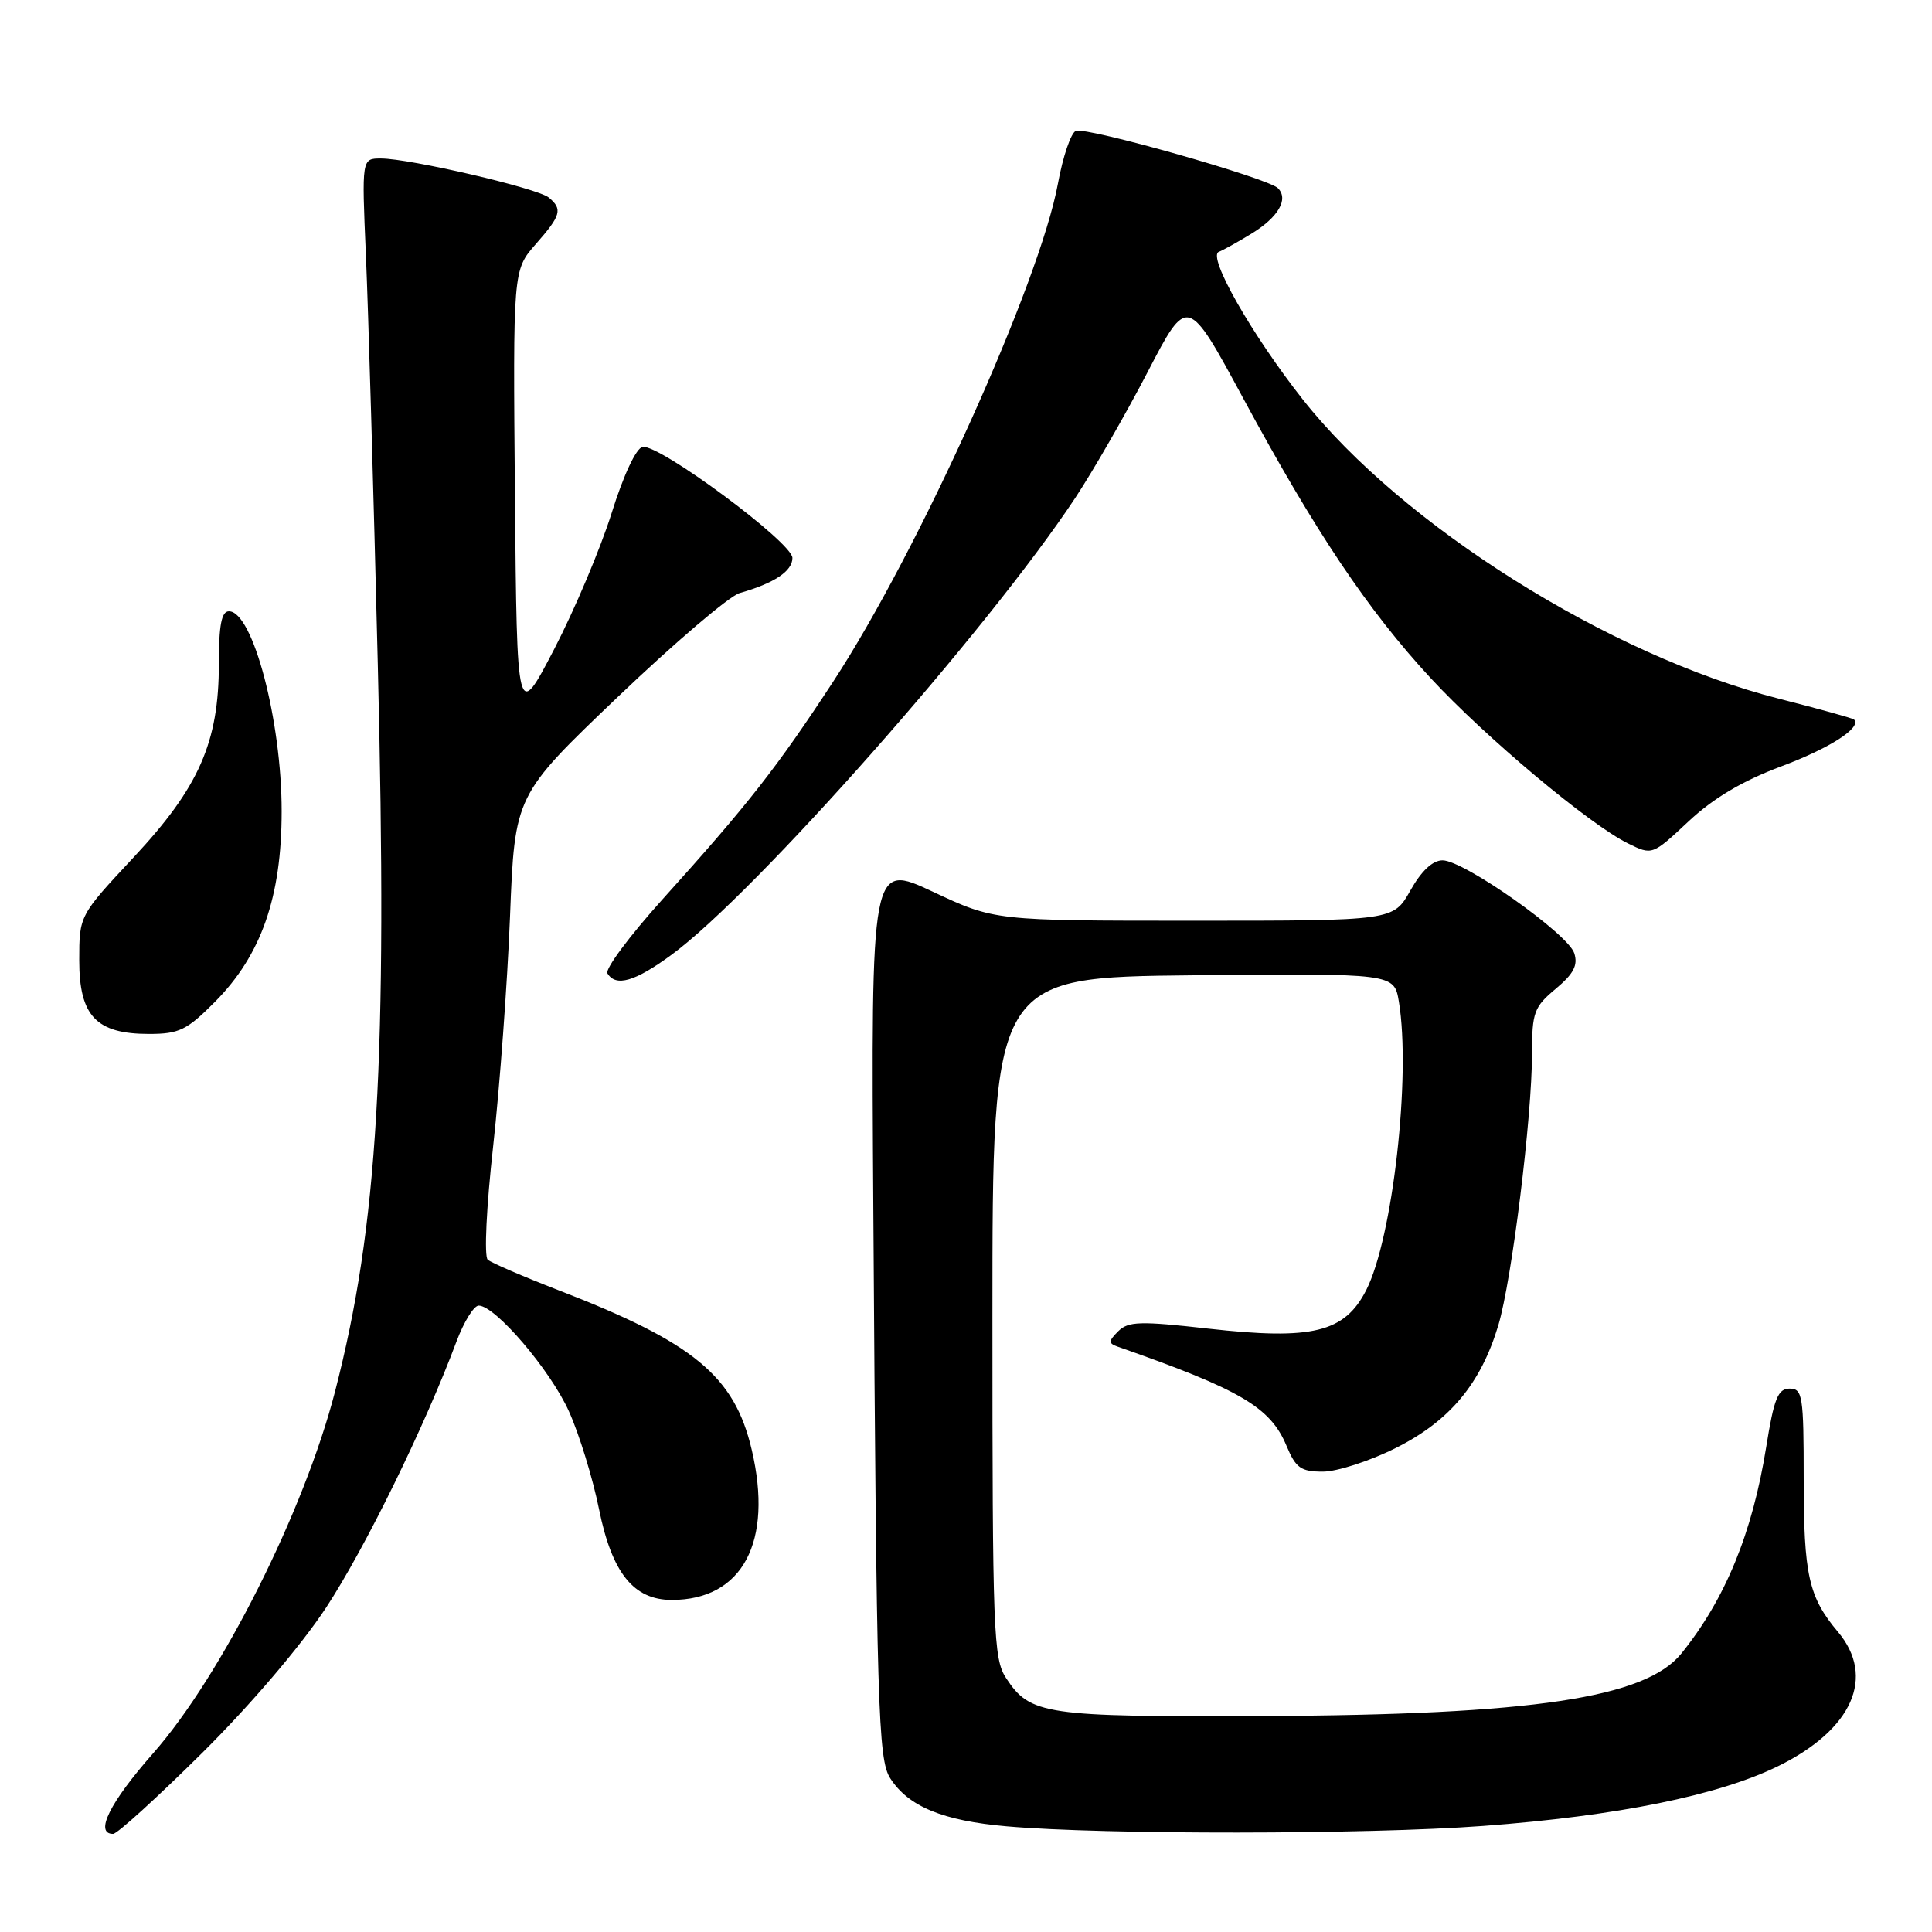 <?xml version="1.0" encoding="UTF-8" standalone="no"?>
<!DOCTYPE svg PUBLIC "-//W3C//DTD SVG 1.1//EN" "http://www.w3.org/Graphics/SVG/1.1/DTD/svg11.dtd" >
<svg xmlns="http://www.w3.org/2000/svg" xmlns:xlink="http://www.w3.org/1999/xlink" version="1.1" viewBox="0 0 256 256">
 <g >
 <path fill="currentColor"
d=" M 26.81 232.25 C 33.25 225.86 39.90 218.05 43.22 213.00 C 48.39 205.12 56.29 189.00 60.49 177.75 C 61.47 175.14 62.79 173.00 63.43 173.00 C 65.63 173.00 72.91 181.53 75.38 187.00 C 76.75 190.03 78.55 195.88 79.38 200.00 C 81.09 208.43 83.96 212.00 89.01 212.00 C 98.38 212.00 102.48 204.32 99.61 192.11 C 97.32 182.33 91.94 177.89 74.00 170.96 C 69.33 169.15 65.11 167.33 64.63 166.92 C 64.13 166.49 64.45 159.92 65.35 151.83 C 66.22 143.95 67.23 130.27 67.58 121.44 C 68.21 105.38 68.21 105.38 81.88 92.33 C 89.40 85.15 96.66 78.96 98.02 78.58 C 102.59 77.28 105.00 75.68 105.00 73.93 C 105.00 71.89 87.32 58.79 85.14 59.22 C 84.29 59.38 82.60 63.00 81.04 68.00 C 79.57 72.67 76.15 80.78 73.44 86.00 C 68.50 95.50 68.50 95.50 68.23 65.65 C 67.97 35.80 67.97 35.80 70.98 32.36 C 74.35 28.53 74.58 27.72 72.71 26.17 C 71.22 24.94 54.29 21.00 50.47 21.00 C 47.93 21.00 47.93 21.00 48.48 33.75 C 48.79 40.76 49.50 65.17 50.06 88.00 C 51.36 140.67 50.08 162.35 44.40 184.37 C 40.30 200.25 29.36 222.01 20.30 232.31 C 14.54 238.85 12.48 243.00 14.99 243.00 C 15.53 243.00 20.85 238.16 26.81 232.25 Z  M 196.50 241.95 C 214.34 240.62 227.72 237.90 235.64 234.01 C 245.47 229.17 248.56 222.20 243.53 216.22 C 239.65 211.61 239.00 208.70 239.00 195.93 C 239.00 184.96 238.85 184.00 237.14 184.00 C 235.59 184.00 235.06 185.30 234.03 191.75 C 232.19 203.17 228.61 211.88 222.79 219.10 C 218.03 224.99 203.09 227.23 167.50 227.38 C 138.38 227.51 136.51 227.23 133.30 222.34 C 131.63 219.79 131.50 216.26 131.50 174.55 C 131.50 129.50 131.50 129.50 158.12 129.23 C 184.73 128.97 184.73 128.97 185.36 132.73 C 186.98 142.56 184.54 164.05 181.03 170.95 C 178.16 176.56 173.91 177.60 160.10 176.05 C 151.05 175.03 149.50 175.08 148.17 176.40 C 146.87 177.70 146.86 178.00 148.07 178.43 C 164.37 184.13 168.33 186.45 170.47 191.58 C 171.70 194.52 172.37 195.00 175.29 195.00 C 177.15 195.00 181.49 193.60 184.92 191.88 C 192.09 188.30 196.21 183.37 198.54 175.59 C 200.33 169.59 203.00 148.05 203.00 139.58 C 203.00 134.15 203.27 133.42 206.13 131.03 C 208.51 129.04 209.11 127.91 208.60 126.31 C 207.78 123.74 193.97 114.00 191.15 114.00 C 189.83 114.00 188.35 115.39 186.88 118.00 C 184.63 122.00 184.63 122.00 158.21 122.00 C 131.79 122.00 131.79 122.00 123.61 118.16 C 115.42 114.33 115.42 114.33 115.72 160.41 C 116.15 226.30 116.35 233.13 117.96 235.63 C 120.37 239.38 124.94 241.26 133.40 242.00 C 146.18 243.12 181.15 243.09 196.50 241.95 Z  M 28.48 132.75 C 34.62 126.57 37.32 118.86 37.32 107.50 C 37.33 95.51 33.50 81.00 30.34 81.00 C 29.35 81.00 29.00 82.81 29.00 87.96 C 29.00 98.36 26.37 104.33 17.69 113.62 C 10.50 121.32 10.50 121.32 10.50 127.25 C 10.50 134.62 12.75 137.00 19.74 137.00 C 23.73 137.00 24.76 136.50 28.48 132.75 Z  M 89.00 126.50 C 100.05 118.39 130.84 83.54 142.46 66.00 C 144.83 62.42 149.15 54.91 152.06 49.31 C 157.35 39.12 157.35 39.12 164.75 52.81 C 174.32 70.52 181.28 80.89 189.55 89.83 C 196.84 97.71 210.63 109.26 215.72 111.76 C 218.93 113.34 218.93 113.34 223.74 108.84 C 227.03 105.76 230.89 103.47 236.02 101.55 C 242.47 99.14 246.73 96.39 245.67 95.34 C 245.50 95.17 241.02 93.93 235.72 92.58 C 213.28 86.89 185.82 69.64 172.64 52.95 C 165.87 44.36 159.94 33.95 161.50 33.37 C 162.05 33.16 163.98 32.09 165.78 30.99 C 169.38 28.80 170.79 26.39 169.33 24.93 C 168.00 23.60 143.98 16.79 142.56 17.34 C 141.91 17.59 140.84 20.73 140.18 24.33 C 137.76 37.47 121.73 73.00 110.42 90.29 C 102.94 101.72 99.13 106.59 87.73 119.23 C 83.40 124.04 80.14 128.42 80.49 128.98 C 81.61 130.80 84.14 130.07 89.00 126.50 Z "/>
</g>
</svg>